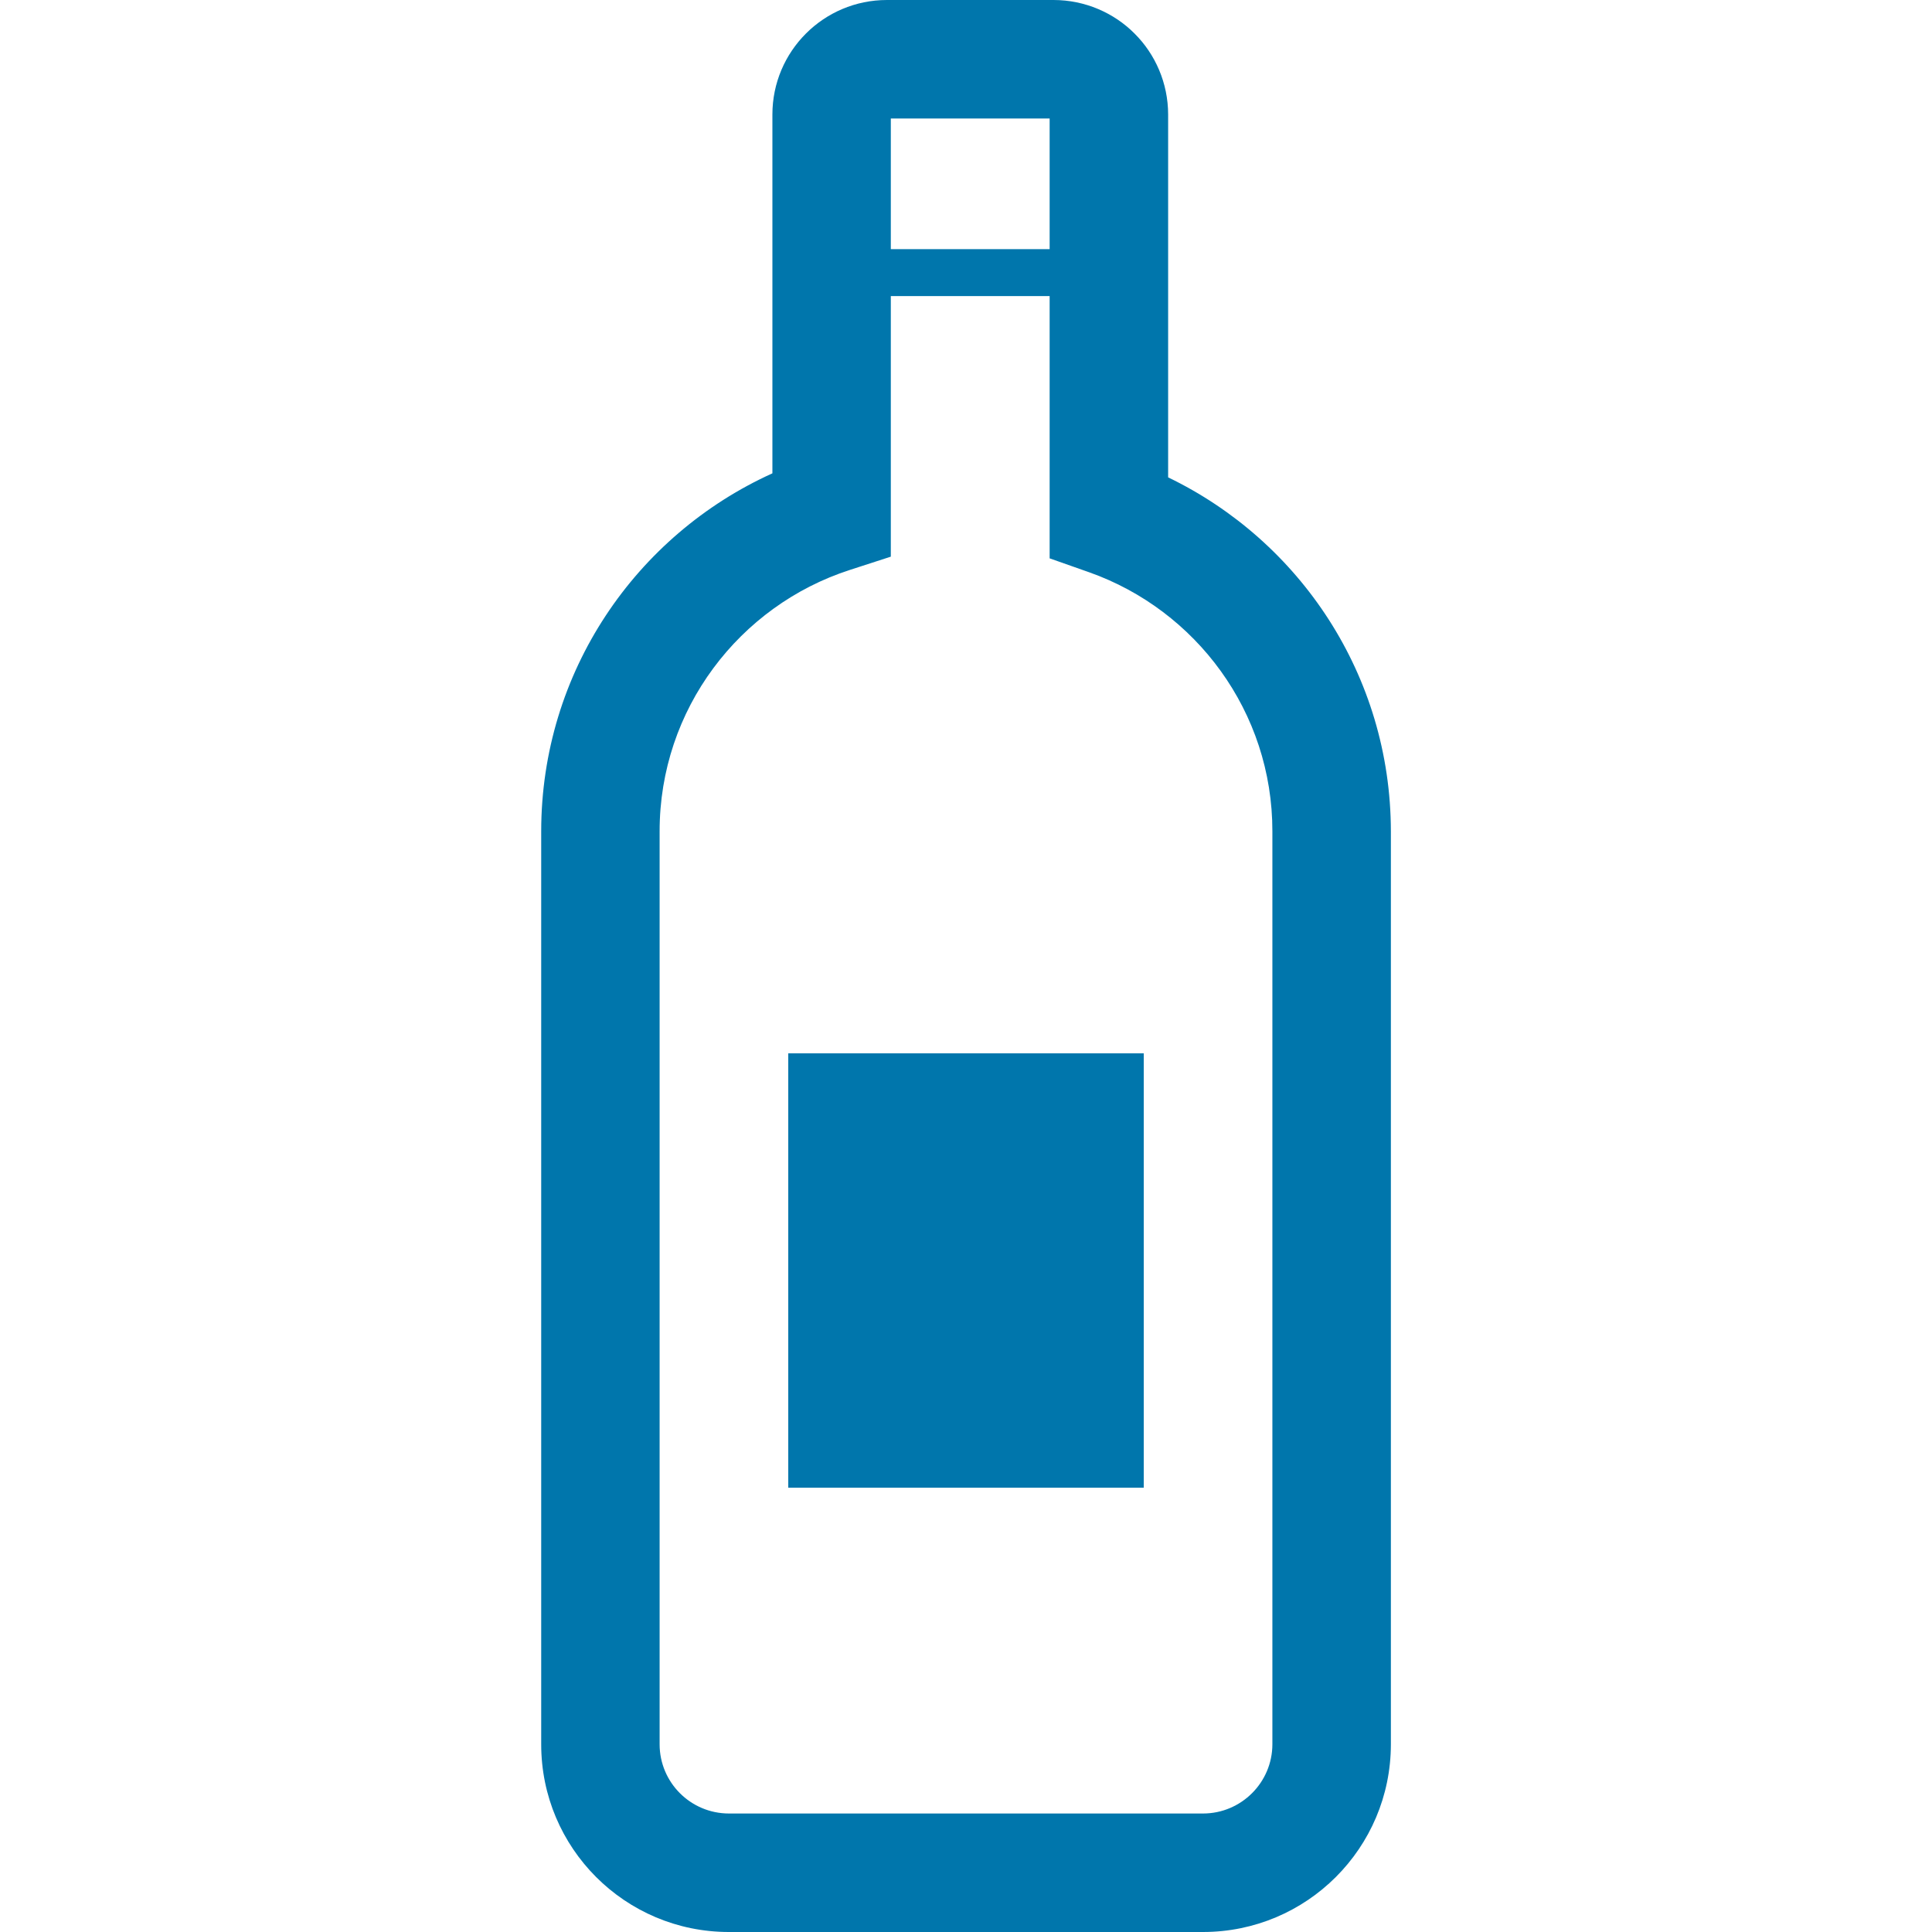<svg width="24" height="24" viewBox="0 0 24 24" fill="none" xmlns="http://www.w3.org/2000/svg">
<g clip-path="url(#clip0_581_1227)">
<path d="M9.595 5.88V1.423C9.595 0.636 10.233 1.02516e-06 11.018 1.02516e-06H13.087C13.478 -0 13.839 0.16 14.094 0.417C14.351 0.672 14.511 1.032 14.511 1.423V5.93C16.147 6.719 17.276 8.39 17.278 10.328V21.669C17.277 22.957 16.233 23.999 14.946 24H9.054C7.765 24 6.723 22.956 6.723 21.669V10.328C6.723 8.347 7.901 6.647 9.595 5.88ZM11.066 1.472V3.095H13.039V1.472H11.066ZM8.194 21.669C8.195 22.143 8.579 22.527 9.054 22.528H14.946C15.42 22.527 15.805 22.142 15.806 21.669V10.328C15.808 8.842 14.855 7.578 13.53 7.109L13.039 6.936V3.678H11.066V6.915L10.557 7.08C9.187 7.523 8.193 8.809 8.194 10.328L8.194 21.669Z" fill="#0076AC"/>
<path d="M9.792 13.085H14.208V18.481H9.792V13.085Z" fill="#0076AC"/>
</g>
<defs>
<clipPath id="clip0_581_1227">
<rect width="24" height="24" fill="white" transform="matrix(-1 0 0 1 24 0)"/>
</clipPath>
</defs>
</svg>
